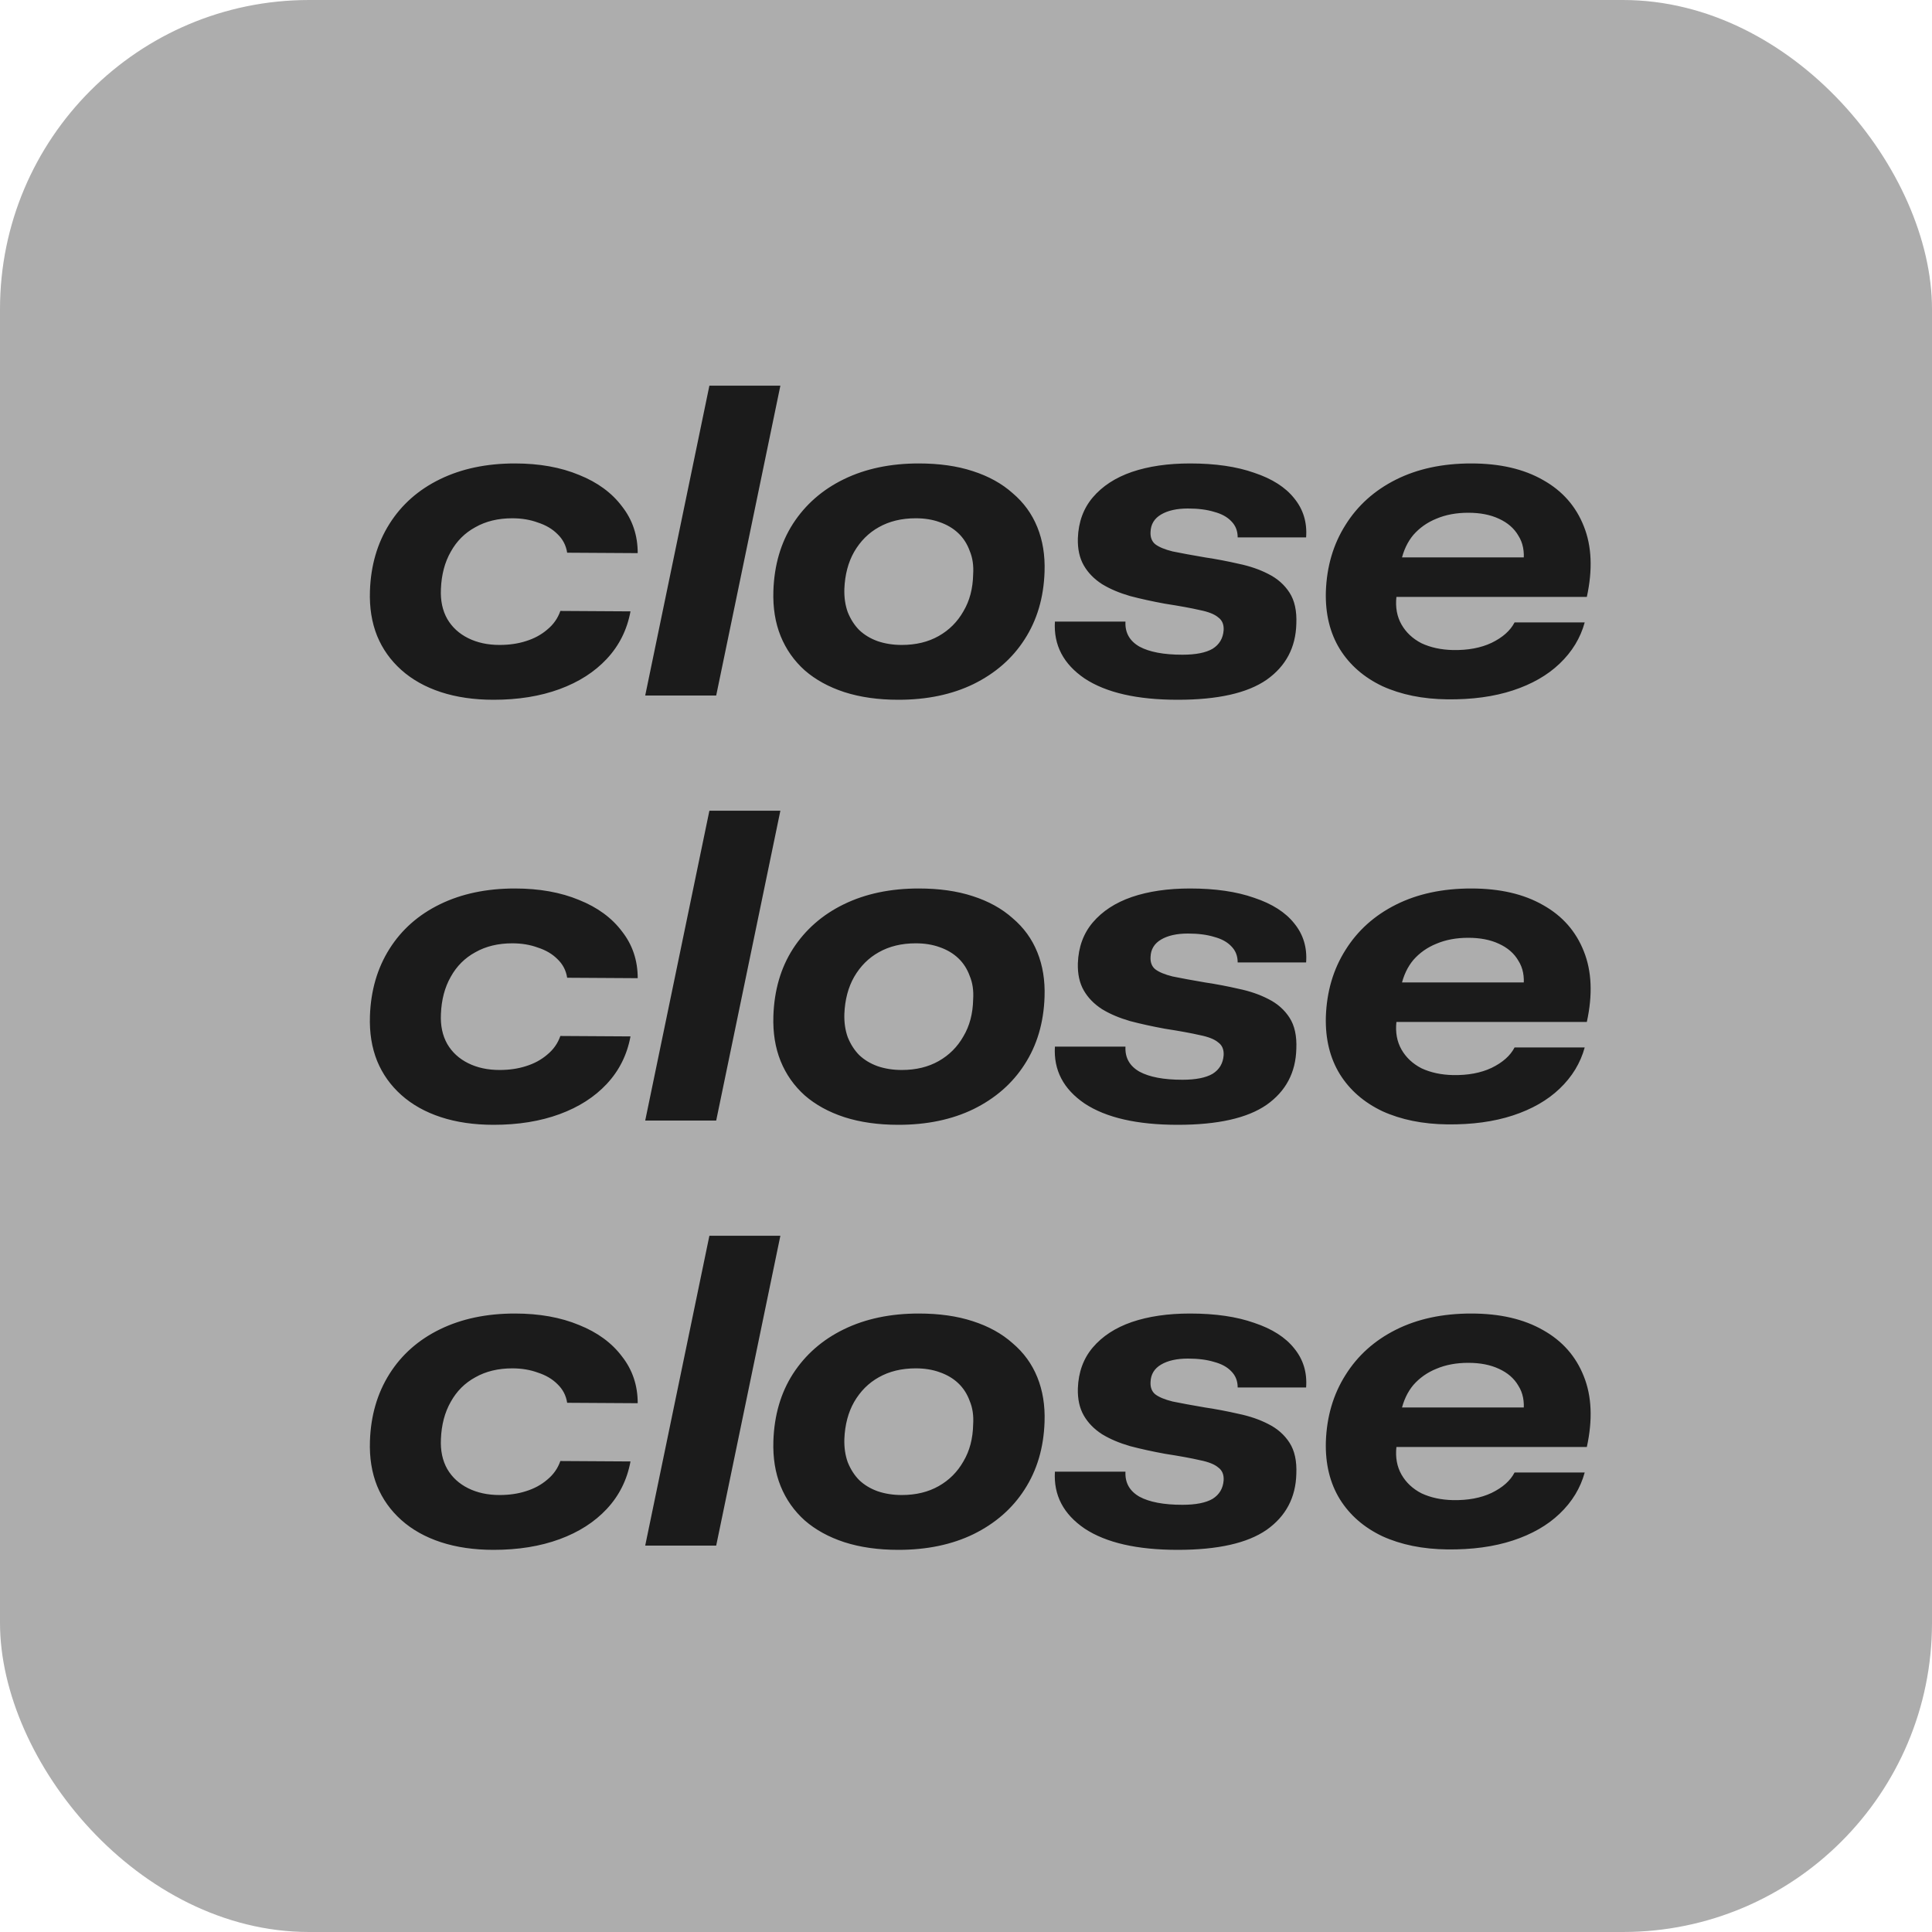<svg width="50" height="50" viewBox="0 0 50 50" fill="none" xmlns="http://www.w3.org/2000/svg">
<rect width="50" height="50" rx="8" fill="#7F7F7F" fill-opacity="0.64"/>
<path d="M12.775 29.11C12.269 29.11 11.814 29.044 11.411 28.912C11.008 28.78 10.667 28.589 10.388 28.34C10.109 28.091 9.9 27.797 9.761 27.46C9.622 27.115 9.559 26.727 9.574 26.294C9.596 25.634 9.765 25.055 10.08 24.556C10.395 24.057 10.832 23.672 11.389 23.401C11.946 23.13 12.592 22.994 13.325 22.994C13.956 22.994 14.509 23.093 14.986 23.291C15.463 23.482 15.833 23.753 16.097 24.105C16.368 24.45 16.504 24.853 16.504 25.315L14.678 25.304C14.649 25.113 14.564 24.952 14.425 24.82C14.293 24.688 14.124 24.589 13.919 24.523C13.721 24.45 13.501 24.413 13.259 24.413C12.892 24.413 12.573 24.49 12.302 24.644C12.031 24.791 11.818 25.003 11.664 25.282C11.51 25.553 11.426 25.872 11.411 26.239C11.396 26.54 11.451 26.8 11.576 27.02C11.701 27.233 11.88 27.398 12.115 27.515C12.35 27.632 12.621 27.691 12.929 27.691C13.178 27.691 13.406 27.658 13.611 27.592C13.824 27.526 14.007 27.427 14.161 27.295C14.322 27.163 14.436 27.002 14.502 26.811L16.317 26.822C16.229 27.299 16.024 27.709 15.701 28.054C15.386 28.391 14.979 28.652 14.48 28.835C13.981 29.018 13.413 29.11 12.775 29.11ZM16.698 29L18.359 20.981H20.196L18.535 29H16.698ZM23.249 29.11C22.729 29.11 22.263 29.044 21.852 28.912C21.449 28.78 21.108 28.593 20.829 28.351C20.551 28.102 20.342 27.805 20.202 27.46C20.063 27.115 20.001 26.727 20.015 26.294C20.037 25.627 20.206 25.047 20.521 24.556C20.844 24.057 21.284 23.672 21.841 23.401C22.399 23.13 23.044 22.994 23.777 22.994C24.305 22.994 24.771 23.06 25.174 23.192C25.585 23.324 25.93 23.515 26.208 23.764C26.494 24.006 26.707 24.299 26.846 24.644C26.986 24.989 27.048 25.374 27.033 25.799C27.011 26.466 26.839 27.049 26.516 27.548C26.201 28.039 25.761 28.424 25.196 28.703C24.639 28.974 23.99 29.11 23.249 29.11ZM23.337 27.691C23.704 27.691 24.023 27.614 24.294 27.46C24.566 27.306 24.778 27.093 24.932 26.822C25.094 26.551 25.178 26.232 25.185 25.865C25.2 25.638 25.171 25.436 25.097 25.26C25.031 25.077 24.932 24.923 24.8 24.798C24.668 24.673 24.507 24.578 24.316 24.512C24.133 24.446 23.928 24.413 23.7 24.413C23.334 24.413 23.015 24.49 22.743 24.644C22.479 24.791 22.267 25.003 22.105 25.282C21.951 25.553 21.867 25.872 21.852 26.239C21.845 26.459 21.874 26.661 21.94 26.844C22.014 27.027 22.113 27.181 22.237 27.306C22.369 27.431 22.527 27.526 22.71 27.592C22.901 27.658 23.11 27.691 23.337 27.691ZM30.48 29.11C29.431 29.11 28.628 28.927 28.071 28.56C27.521 28.186 27.264 27.695 27.301 27.086H29.127C29.112 27.372 29.233 27.588 29.49 27.735C29.747 27.874 30.117 27.944 30.601 27.944C30.945 27.944 31.206 27.893 31.382 27.79C31.558 27.68 31.653 27.519 31.668 27.306C31.675 27.159 31.628 27.049 31.525 26.976C31.43 26.895 31.272 26.833 31.052 26.789C30.832 26.738 30.531 26.683 30.15 26.624C29.827 26.565 29.526 26.499 29.248 26.426C28.969 26.345 28.727 26.243 28.522 26.118C28.317 25.986 28.159 25.825 28.049 25.634C27.939 25.443 27.887 25.209 27.895 24.93C27.91 24.512 28.038 24.16 28.28 23.874C28.529 23.581 28.866 23.361 29.292 23.214C29.724 23.067 30.227 22.994 30.799 22.994C31.451 22.994 32.005 23.075 32.46 23.236C32.922 23.39 33.267 23.61 33.494 23.896C33.728 24.182 33.831 24.519 33.802 24.908H32.031C32.031 24.739 31.976 24.6 31.866 24.49C31.763 24.38 31.616 24.299 31.426 24.248C31.235 24.189 31.008 24.16 30.744 24.16C30.458 24.16 30.227 24.211 30.051 24.314C29.875 24.417 29.783 24.567 29.776 24.765C29.768 24.904 29.809 25.011 29.897 25.084C29.992 25.157 30.142 25.22 30.348 25.271C30.561 25.315 30.839 25.366 31.184 25.425C31.477 25.469 31.767 25.524 32.053 25.59C32.339 25.649 32.596 25.737 32.823 25.854C33.057 25.971 33.241 26.133 33.373 26.338C33.505 26.543 33.563 26.811 33.549 27.141C33.534 27.757 33.278 28.241 32.779 28.593C32.28 28.938 31.514 29.11 30.48 29.11ZM37.459 29.099C36.821 29.092 36.26 28.978 35.776 28.758C35.299 28.531 34.933 28.212 34.676 27.801C34.419 27.383 34.298 26.888 34.313 26.316C34.335 25.663 34.504 25.088 34.819 24.589C35.134 24.083 35.571 23.691 36.128 23.412C36.685 23.133 37.334 22.994 38.075 22.994C38.816 22.994 39.435 23.137 39.934 23.423C40.433 23.702 40.785 24.101 40.99 24.622C41.195 25.135 41.221 25.744 41.067 26.448H36.139C36.11 26.719 36.154 26.958 36.271 27.163C36.388 27.368 36.561 27.53 36.788 27.647C37.023 27.757 37.294 27.816 37.602 27.823C37.991 27.83 38.324 27.768 38.603 27.636C38.889 27.497 39.087 27.321 39.197 27.108H41.012C40.902 27.511 40.686 27.867 40.363 28.175C40.048 28.476 39.644 28.707 39.153 28.868C38.662 29.029 38.097 29.106 37.459 29.099ZM36.26 25.524L36.139 25.425H39.538L39.428 25.535C39.457 25.271 39.413 25.047 39.296 24.864C39.186 24.673 39.017 24.527 38.79 24.424C38.57 24.321 38.306 24.27 37.998 24.27C37.69 24.27 37.415 24.321 37.173 24.424C36.938 24.519 36.74 24.659 36.579 24.842C36.425 25.025 36.319 25.253 36.26 25.524Z" fill="#1B1B1B"/>
<path d="M12.775 40.11C12.269 40.11 11.814 40.044 11.411 39.912C11.008 39.78 10.667 39.589 10.388 39.34C10.109 39.091 9.9 38.797 9.761 38.46C9.622 38.115 9.559 37.727 9.574 37.294C9.596 36.634 9.765 36.055 10.08 35.556C10.395 35.057 10.832 34.672 11.389 34.401C11.946 34.13 12.592 33.994 13.325 33.994C13.956 33.994 14.509 34.093 14.986 34.291C15.463 34.482 15.833 34.753 16.097 35.105C16.368 35.45 16.504 35.853 16.504 36.315L14.678 36.304C14.649 36.113 14.564 35.952 14.425 35.82C14.293 35.688 14.124 35.589 13.919 35.523C13.721 35.45 13.501 35.413 13.259 35.413C12.892 35.413 12.573 35.49 12.302 35.644C12.031 35.791 11.818 36.003 11.664 36.282C11.51 36.553 11.426 36.872 11.411 37.239C11.396 37.54 11.451 37.8 11.576 38.02C11.701 38.233 11.88 38.398 12.115 38.515C12.35 38.632 12.621 38.691 12.929 38.691C13.178 38.691 13.406 38.658 13.611 38.592C13.824 38.526 14.007 38.427 14.161 38.295C14.322 38.163 14.436 38.002 14.502 37.811L16.317 37.822C16.229 38.299 16.024 38.709 15.701 39.054C15.386 39.391 14.979 39.652 14.48 39.835C13.981 40.018 13.413 40.11 12.775 40.11ZM16.698 40L18.359 31.981H20.196L18.535 40H16.698ZM23.249 40.11C22.729 40.11 22.263 40.044 21.852 39.912C21.449 39.78 21.108 39.593 20.829 39.351C20.551 39.102 20.342 38.805 20.202 38.46C20.063 38.115 20.001 37.727 20.015 37.294C20.037 36.627 20.206 36.047 20.521 35.556C20.844 35.057 21.284 34.672 21.841 34.401C22.399 34.13 23.044 33.994 23.777 33.994C24.305 33.994 24.771 34.06 25.174 34.192C25.585 34.324 25.93 34.515 26.208 34.764C26.494 35.006 26.707 35.299 26.846 35.644C26.986 35.989 27.048 36.374 27.033 36.799C27.011 37.466 26.839 38.049 26.516 38.548C26.201 39.039 25.761 39.424 25.196 39.703C24.639 39.974 23.99 40.11 23.249 40.11ZM23.337 38.691C23.704 38.691 24.023 38.614 24.294 38.46C24.566 38.306 24.778 38.093 24.932 37.822C25.094 37.551 25.178 37.232 25.185 36.865C25.2 36.638 25.171 36.436 25.097 36.26C25.031 36.077 24.932 35.923 24.8 35.798C24.668 35.673 24.507 35.578 24.316 35.512C24.133 35.446 23.928 35.413 23.7 35.413C23.334 35.413 23.015 35.49 22.743 35.644C22.479 35.791 22.267 36.003 22.105 36.282C21.951 36.553 21.867 36.872 21.852 37.239C21.845 37.459 21.874 37.661 21.94 37.844C22.014 38.027 22.113 38.181 22.237 38.306C22.369 38.431 22.527 38.526 22.71 38.592C22.901 38.658 23.11 38.691 23.337 38.691ZM30.48 40.11C29.431 40.11 28.628 39.927 28.071 39.56C27.521 39.186 27.264 38.695 27.301 38.086H29.127C29.112 38.372 29.233 38.588 29.49 38.735C29.747 38.874 30.117 38.944 30.601 38.944C30.945 38.944 31.206 38.893 31.382 38.79C31.558 38.68 31.653 38.519 31.668 38.306C31.675 38.159 31.628 38.049 31.525 37.976C31.43 37.895 31.272 37.833 31.052 37.789C30.832 37.738 30.531 37.683 30.15 37.624C29.827 37.565 29.526 37.499 29.248 37.426C28.969 37.345 28.727 37.243 28.522 37.118C28.317 36.986 28.159 36.825 28.049 36.634C27.939 36.443 27.887 36.209 27.895 35.93C27.91 35.512 28.038 35.16 28.28 34.874C28.529 34.581 28.866 34.361 29.292 34.214C29.724 34.067 30.227 33.994 30.799 33.994C31.451 33.994 32.005 34.075 32.46 34.236C32.922 34.39 33.267 34.61 33.494 34.896C33.728 35.182 33.831 35.519 33.802 35.908H32.031C32.031 35.739 31.976 35.6 31.866 35.49C31.763 35.38 31.616 35.299 31.426 35.248C31.235 35.189 31.008 35.16 30.744 35.16C30.458 35.16 30.227 35.211 30.051 35.314C29.875 35.417 29.783 35.567 29.776 35.765C29.768 35.904 29.809 36.011 29.897 36.084C29.992 36.157 30.142 36.22 30.348 36.271C30.561 36.315 30.839 36.366 31.184 36.425C31.477 36.469 31.767 36.524 32.053 36.59C32.339 36.649 32.596 36.737 32.823 36.854C33.057 36.971 33.241 37.133 33.373 37.338C33.505 37.543 33.563 37.811 33.549 38.141C33.534 38.757 33.278 39.241 32.779 39.593C32.28 39.938 31.514 40.11 30.48 40.11ZM37.459 40.099C36.821 40.092 36.26 39.978 35.776 39.758C35.299 39.531 34.933 39.212 34.676 38.801C34.419 38.383 34.298 37.888 34.313 37.316C34.335 36.663 34.504 36.088 34.819 35.589C35.134 35.083 35.571 34.691 36.128 34.412C36.685 34.133 37.334 33.994 38.075 33.994C38.816 33.994 39.435 34.137 39.934 34.423C40.433 34.702 40.785 35.101 40.99 35.622C41.195 36.135 41.221 36.744 41.067 37.448H36.139C36.11 37.719 36.154 37.958 36.271 38.163C36.388 38.368 36.561 38.53 36.788 38.647C37.023 38.757 37.294 38.816 37.602 38.823C37.991 38.83 38.324 38.768 38.603 38.636C38.889 38.497 39.087 38.321 39.197 38.108H41.012C40.902 38.511 40.686 38.867 40.363 39.175C40.048 39.476 39.644 39.707 39.153 39.868C38.662 40.029 38.097 40.106 37.459 40.099ZM36.26 36.524L36.139 36.425H39.538L39.428 36.535C39.457 36.271 39.413 36.047 39.296 35.864C39.186 35.673 39.017 35.527 38.79 35.424C38.57 35.321 38.306 35.27 37.998 35.27C37.69 35.27 37.415 35.321 37.173 35.424C36.938 35.519 36.74 35.659 36.579 35.842C36.425 36.025 36.319 36.253 36.26 36.524Z" fill="#1B1B1B"/>
<path d="M12.775 18.11C12.269 18.11 11.814 18.044 11.411 17.912C11.008 17.78 10.667 17.589 10.388 17.34C10.109 17.091 9.9 16.797 9.761 16.46C9.622 16.115 9.559 15.727 9.574 15.294C9.596 14.634 9.765 14.055 10.08 13.556C10.395 13.057 10.832 12.672 11.389 12.401C11.946 12.13 12.592 11.994 13.325 11.994C13.956 11.994 14.509 12.093 14.986 12.291C15.463 12.482 15.833 12.753 16.097 13.105C16.368 13.45 16.504 13.853 16.504 14.315L14.678 14.304C14.649 14.113 14.564 13.952 14.425 13.82C14.293 13.688 14.124 13.589 13.919 13.523C13.721 13.45 13.501 13.413 13.259 13.413C12.892 13.413 12.573 13.49 12.302 13.644C12.031 13.791 11.818 14.003 11.664 14.282C11.51 14.553 11.426 14.872 11.411 15.239C11.396 15.54 11.451 15.8 11.576 16.02C11.701 16.233 11.88 16.398 12.115 16.515C12.35 16.632 12.621 16.691 12.929 16.691C13.178 16.691 13.406 16.658 13.611 16.592C13.824 16.526 14.007 16.427 14.161 16.295C14.322 16.163 14.436 16.002 14.502 15.811L16.317 15.822C16.229 16.299 16.024 16.709 15.701 17.054C15.386 17.391 14.979 17.652 14.48 17.835C13.981 18.018 13.413 18.11 12.775 18.11ZM16.698 18L18.359 9.981H20.196L18.535 18H16.698ZM23.249 18.11C22.729 18.11 22.263 18.044 21.852 17.912C21.449 17.78 21.108 17.593 20.829 17.351C20.551 17.102 20.342 16.805 20.202 16.46C20.063 16.115 20.001 15.727 20.015 15.294C20.037 14.627 20.206 14.047 20.521 13.556C20.844 13.057 21.284 12.672 21.841 12.401C22.399 12.13 23.044 11.994 23.777 11.994C24.305 11.994 24.771 12.06 25.174 12.192C25.585 12.324 25.93 12.515 26.208 12.764C26.494 13.006 26.707 13.299 26.846 13.644C26.986 13.989 27.048 14.374 27.033 14.799C27.011 15.466 26.839 16.049 26.516 16.548C26.201 17.039 25.761 17.424 25.196 17.703C24.639 17.974 23.99 18.11 23.249 18.11ZM23.337 16.691C23.704 16.691 24.023 16.614 24.294 16.46C24.566 16.306 24.778 16.093 24.932 15.822C25.094 15.551 25.178 15.232 25.185 14.865C25.2 14.638 25.171 14.436 25.097 14.26C25.031 14.077 24.932 13.923 24.8 13.798C24.668 13.673 24.507 13.578 24.316 13.512C24.133 13.446 23.928 13.413 23.7 13.413C23.334 13.413 23.015 13.49 22.743 13.644C22.479 13.791 22.267 14.003 22.105 14.282C21.951 14.553 21.867 14.872 21.852 15.239C21.845 15.459 21.874 15.661 21.94 15.844C22.014 16.027 22.113 16.181 22.237 16.306C22.369 16.431 22.527 16.526 22.71 16.592C22.901 16.658 23.11 16.691 23.337 16.691ZM30.48 18.11C29.431 18.11 28.628 17.927 28.071 17.56C27.521 17.186 27.264 16.695 27.301 16.086H29.127C29.112 16.372 29.233 16.588 29.49 16.735C29.747 16.874 30.117 16.944 30.601 16.944C30.945 16.944 31.206 16.893 31.382 16.79C31.558 16.68 31.653 16.519 31.668 16.306C31.675 16.159 31.628 16.049 31.525 15.976C31.43 15.895 31.272 15.833 31.052 15.789C30.832 15.738 30.531 15.683 30.15 15.624C29.827 15.565 29.526 15.499 29.248 15.426C28.969 15.345 28.727 15.243 28.522 15.118C28.317 14.986 28.159 14.825 28.049 14.634C27.939 14.443 27.887 14.209 27.895 13.93C27.91 13.512 28.038 13.16 28.28 12.874C28.529 12.581 28.866 12.361 29.292 12.214C29.724 12.067 30.227 11.994 30.799 11.994C31.451 11.994 32.005 12.075 32.46 12.236C32.922 12.39 33.267 12.61 33.494 12.896C33.728 13.182 33.831 13.519 33.802 13.908H32.031C32.031 13.739 31.976 13.6 31.866 13.49C31.763 13.38 31.616 13.299 31.426 13.248C31.235 13.189 31.008 13.16 30.744 13.16C30.458 13.16 30.227 13.211 30.051 13.314C29.875 13.417 29.783 13.567 29.776 13.765C29.768 13.904 29.809 14.011 29.897 14.084C29.992 14.157 30.142 14.22 30.348 14.271C30.561 14.315 30.839 14.366 31.184 14.425C31.477 14.469 31.767 14.524 32.053 14.59C32.339 14.649 32.596 14.737 32.823 14.854C33.057 14.971 33.241 15.133 33.373 15.338C33.505 15.543 33.563 15.811 33.549 16.141C33.534 16.757 33.278 17.241 32.779 17.593C32.28 17.938 31.514 18.11 30.48 18.11ZM37.459 18.099C36.821 18.092 36.26 17.978 35.776 17.758C35.299 17.531 34.933 17.212 34.676 16.801C34.419 16.383 34.298 15.888 34.313 15.316C34.335 14.663 34.504 14.088 34.819 13.589C35.134 13.083 35.571 12.691 36.128 12.412C36.685 12.133 37.334 11.994 38.075 11.994C38.816 11.994 39.435 12.137 39.934 12.423C40.433 12.702 40.785 13.101 40.99 13.622C41.195 14.135 41.221 14.744 41.067 15.448H36.139C36.11 15.719 36.154 15.958 36.271 16.163C36.388 16.368 36.561 16.53 36.788 16.647C37.023 16.757 37.294 16.816 37.602 16.823C37.991 16.83 38.324 16.768 38.603 16.636C38.889 16.497 39.087 16.321 39.197 16.108H41.012C40.902 16.511 40.686 16.867 40.363 17.175C40.048 17.476 39.644 17.707 39.153 17.868C38.662 18.029 38.097 18.106 37.459 18.099ZM36.26 14.524L36.139 14.425H39.538L39.428 14.535C39.457 14.271 39.413 14.047 39.296 13.864C39.186 13.673 39.017 13.527 38.79 13.424C38.57 13.321 38.306 13.27 37.998 13.27C37.69 13.27 37.415 13.321 37.173 13.424C36.938 13.519 36.74 13.659 36.579 13.842C36.425 14.025 36.319 14.253 36.26 14.524Z" fill="#1B1B1B"/>
</svg>
